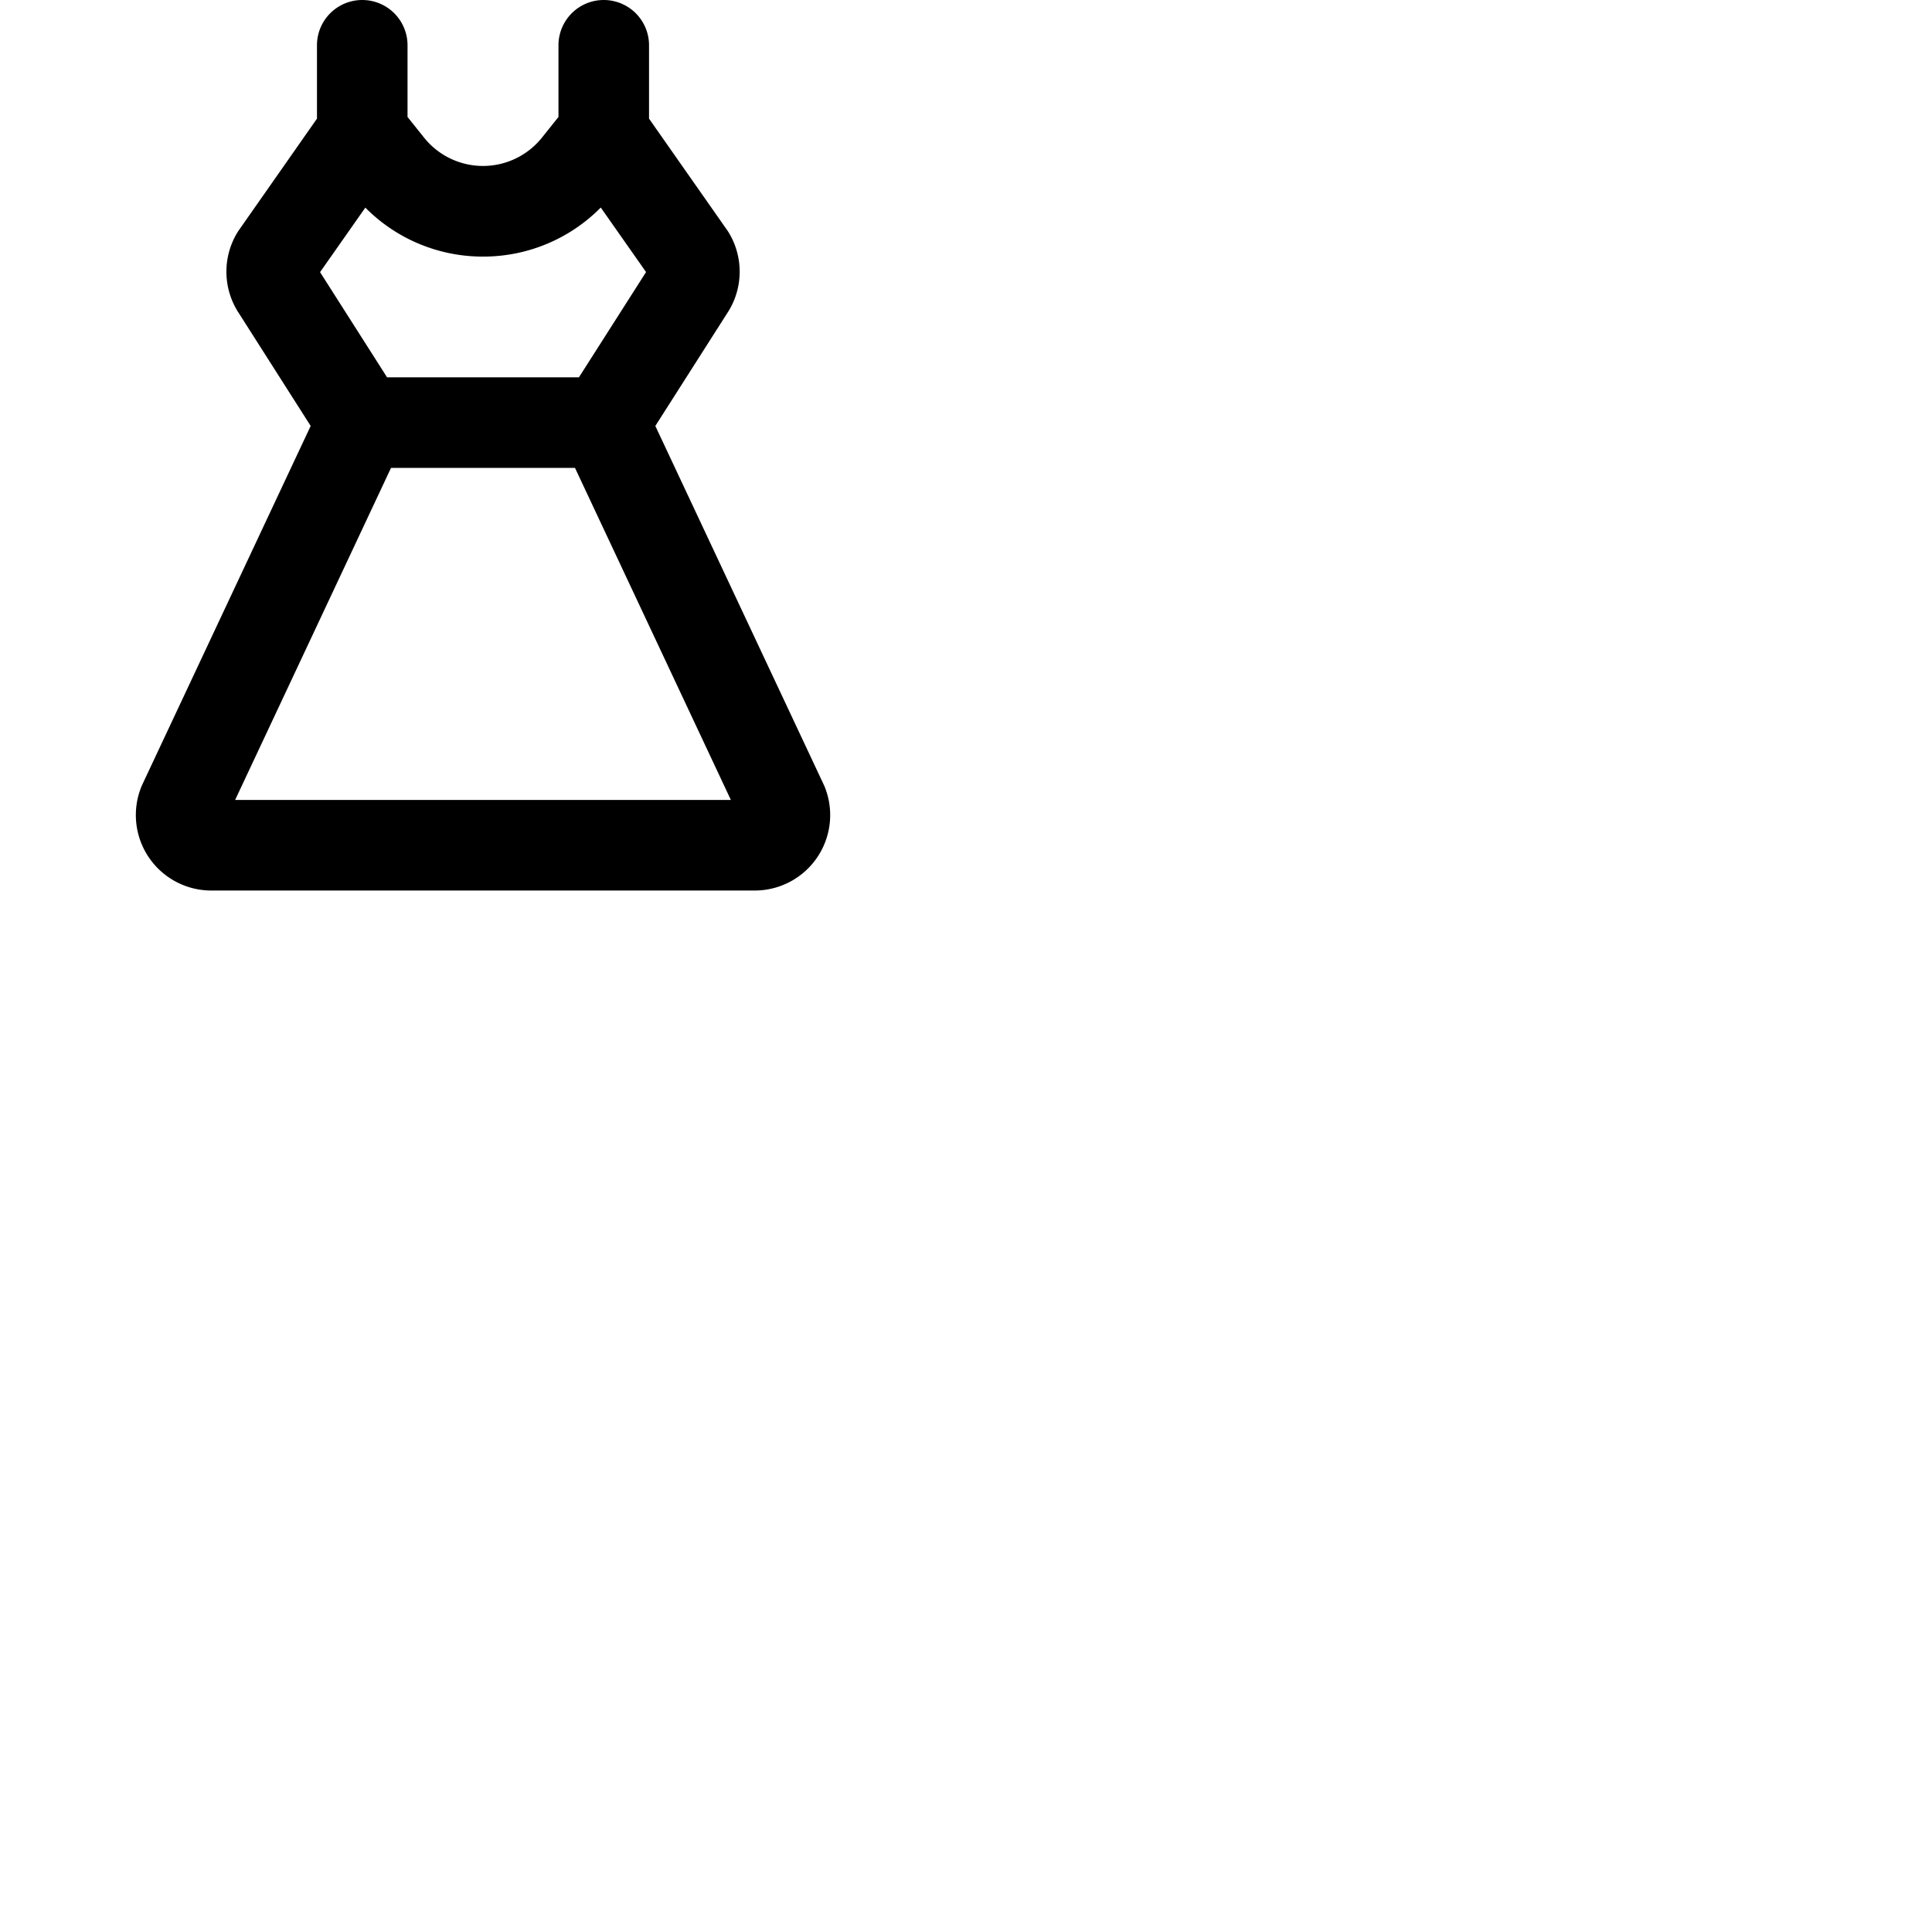 <svg xmlns="http://www.w3.org/2000/svg" version="1.1" viewBox="0 0 512 512" fill="currentColor"><path fill="currentColor" d="M218.38 208.12c-.06-.12-.11-.25-.17-.37l-44.54-94.87L193 82.56c.06-.09.12-.18.17-.27a20 20 0 0 0 0-20.58c-.14-.24-.3-.48-.46-.71L172 31.44V12a12 12 0 0 0-24 0v19l-4.38 5.47a20 20 0 0 1-31.24 0L108 31V12a12 12 0 0 0-24 0v19.44L63.31 61c-.16.23-.32.47-.46.71a20 20 0 0 0 0 20.58c0 .09.11.18.17.27l19.31 30.32l-44.54 94.87c-.06.12-.11.25-.17.37A20 20 0 0 0 56 236h144a20 20 0 0 0 18.39-27.88ZM128 68a43.75 43.75 0 0 0 31.21-13l12 17.1l-17.79 27.9h-50.84L84.82 72.12l12-17.1A43.75 43.75 0 0 0 128 68M62.31 212l41.31-88h48.76l41.31 88Z"/></svg>